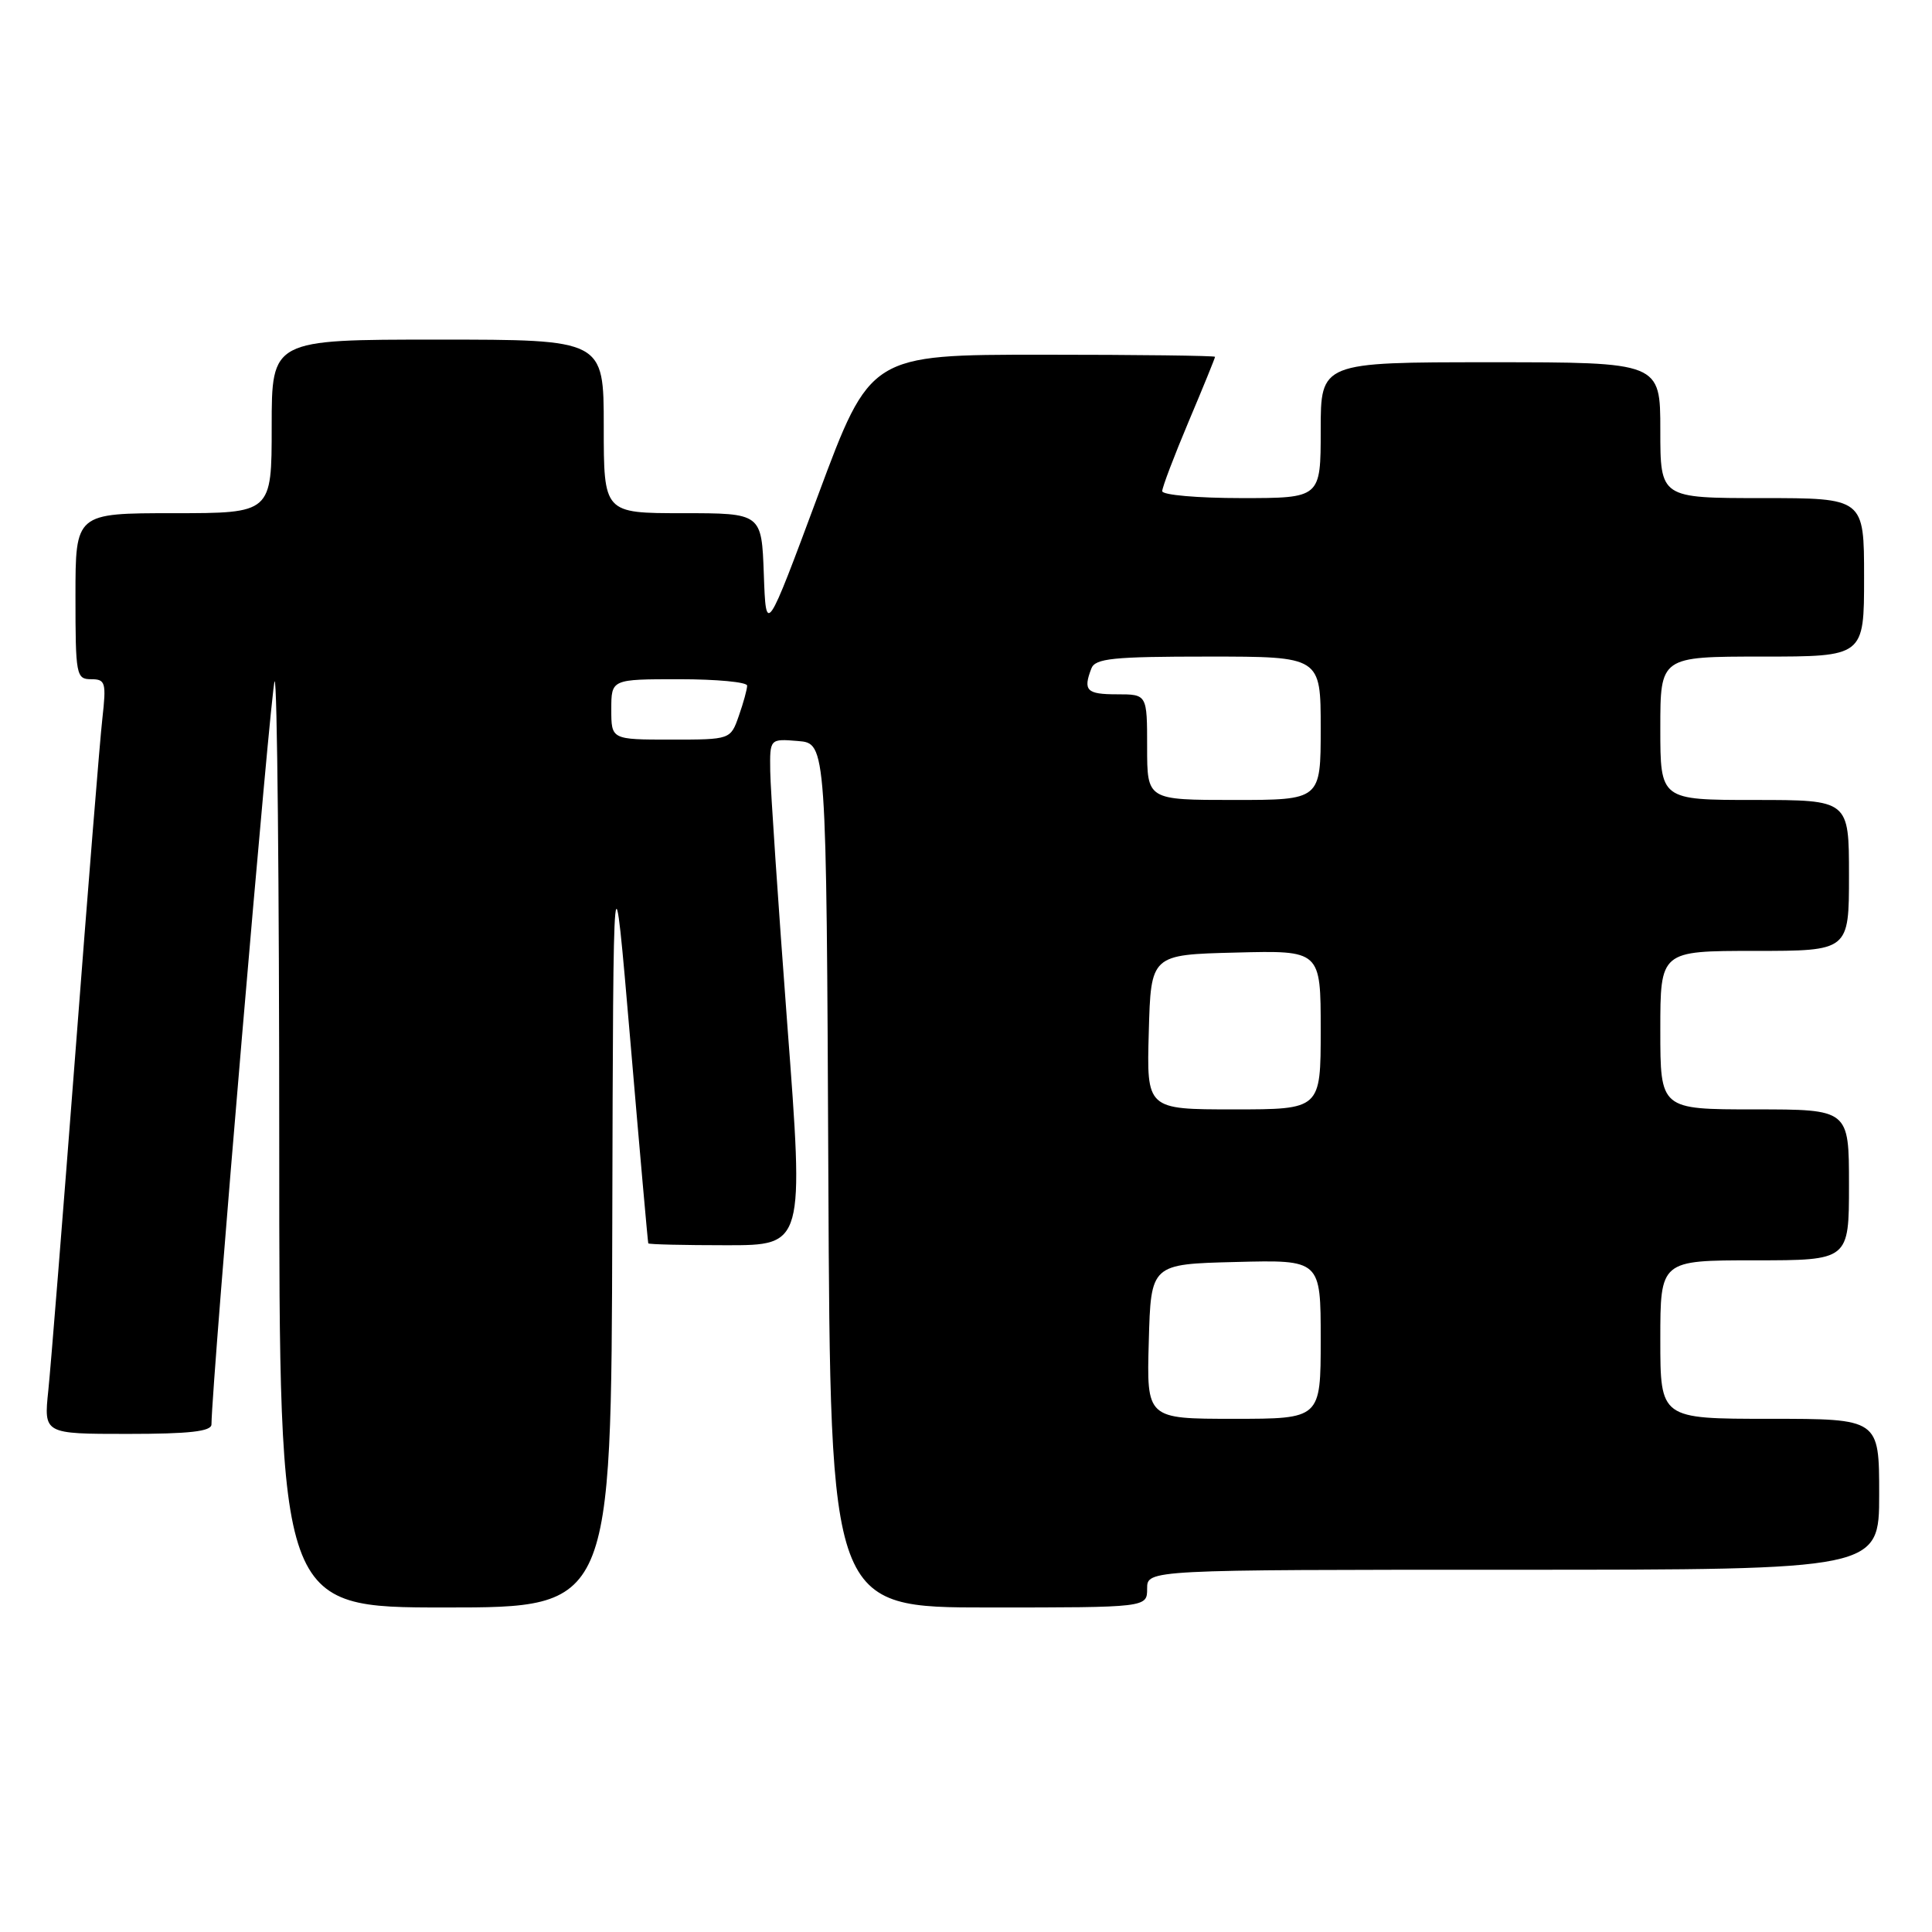 <?xml version="1.0" encoding="UTF-8" standalone="no"?>
<!DOCTYPE svg PUBLIC "-//W3C//DTD SVG 1.1//EN" "http://www.w3.org/Graphics/SVG/1.1/DTD/svg11.dtd" >
<svg xmlns="http://www.w3.org/2000/svg" xmlns:xlink="http://www.w3.org/1999/xlink" version="1.1" viewBox="0 0 256 256">
 <g >
 <path fill="currentColor"
d=" M 81.13 162.25 C 81.26 111.50 81.26 111.50 83.53 138.00 C 84.77 152.57 85.84 164.61 85.90 164.75 C 85.95 164.89 90.62 165.00 96.27 165.00 C 106.54 165.00 106.54 165.00 104.32 135.75 C 103.11 119.66 102.09 104.56 102.06 102.19 C 102.00 97.88 102.00 97.88 105.75 98.19 C 109.50 98.50 109.50 98.50 109.76 155.75 C 110.02 213.00 110.02 213.00 131.01 213.00 C 152.00 213.00 152.00 213.00 152.00 210.50 C 152.00 208.00 152.00 208.00 200.50 208.00 C 249.00 208.00 249.00 208.00 249.00 198.00 C 249.00 188.00 249.00 188.00 234.50 188.00 C 220.00 188.00 220.00 188.00 220.00 177.50 C 220.00 167.00 220.00 167.00 232.50 167.00 C 245.00 167.00 245.00 167.00 245.00 157.00 C 245.00 147.00 245.00 147.00 232.50 147.00 C 220.00 147.00 220.00 147.00 220.00 136.50 C 220.00 126.00 220.00 126.00 232.50 126.00 C 245.00 126.00 245.00 126.00 245.00 116.00 C 245.00 106.00 245.00 106.00 232.50 106.00 C 220.00 106.00 220.00 106.00 220.00 96.50 C 220.00 87.00 220.00 87.00 233.50 87.00 C 247.00 87.00 247.00 87.00 247.00 76.50 C 247.00 66.00 247.00 66.00 233.50 66.00 C 220.00 66.00 220.00 66.00 220.00 57.00 C 220.00 48.00 220.00 48.00 197.50 48.00 C 175.00 48.00 175.00 48.00 175.00 57.00 C 175.00 66.00 175.00 66.00 164.50 66.00 C 158.72 66.00 154.00 65.59 154.00 65.08 C 154.00 64.57 155.58 60.42 157.50 55.86 C 159.43 51.30 161.00 47.43 161.00 47.28 C 161.00 47.13 150.72 47.00 138.16 47.00 C 115.32 47.00 115.32 47.00 108.41 65.59 C 101.50 84.17 101.50 84.17 101.21 76.09 C 100.92 68.00 100.92 68.00 90.46 68.00 C 80.00 68.00 80.00 68.00 80.00 56.50 C 80.00 45.00 80.00 45.00 58.00 45.00 C 36.00 45.00 36.00 45.00 36.00 56.50 C 36.00 68.00 36.00 68.00 23.00 68.00 C 10.00 68.00 10.00 68.00 10.00 79.00 C 10.00 89.46 10.10 90.00 12.07 90.00 C 13.98 90.00 14.10 90.42 13.56 95.25 C 13.23 98.14 11.63 118.05 9.99 139.50 C 8.34 160.95 6.73 181.09 6.40 184.25 C 5.80 190.00 5.80 190.00 16.90 190.00 C 25.10 190.00 28.00 189.67 28.02 188.75 C 28.09 182.81 35.92 90.74 36.39 90.28 C 36.73 89.94 37.00 117.42 37.00 151.33 C 37.00 213.00 37.00 213.00 59.00 213.00 C 81.00 213.00 81.00 213.00 81.13 162.25 Z  M 152.22 177.75 C 152.50 167.50 152.50 167.50 163.75 167.22 C 175.00 166.93 175.00 166.93 175.00 177.47 C 175.00 188.00 175.00 188.00 163.47 188.00 C 151.93 188.00 151.93 188.00 152.22 177.75 Z  M 152.22 136.75 C 152.50 126.50 152.50 126.50 163.75 126.22 C 175.00 125.93 175.00 125.93 175.00 136.47 C 175.00 147.00 175.00 147.00 163.47 147.00 C 151.93 147.00 151.93 147.00 152.22 136.75 Z  M 152.00 99.00 C 152.00 92.00 152.00 92.00 148.00 92.00 C 143.98 92.00 143.49 91.50 144.61 88.58 C 145.12 87.24 147.45 87.00 160.11 87.00 C 175.00 87.00 175.00 87.00 175.00 96.50 C 175.00 106.00 175.00 106.00 163.50 106.00 C 152.00 106.00 152.00 106.00 152.00 99.00 Z  M 81.00 94.00 C 81.00 90.00 81.00 90.00 90.00 90.00 C 94.95 90.00 99.00 90.38 99.00 90.85 C 99.00 91.32 98.51 93.12 97.90 94.85 C 96.80 98.00 96.80 98.00 88.90 98.00 C 81.00 98.00 81.00 98.00 81.00 94.00 Z "/>
</g>
</svg>